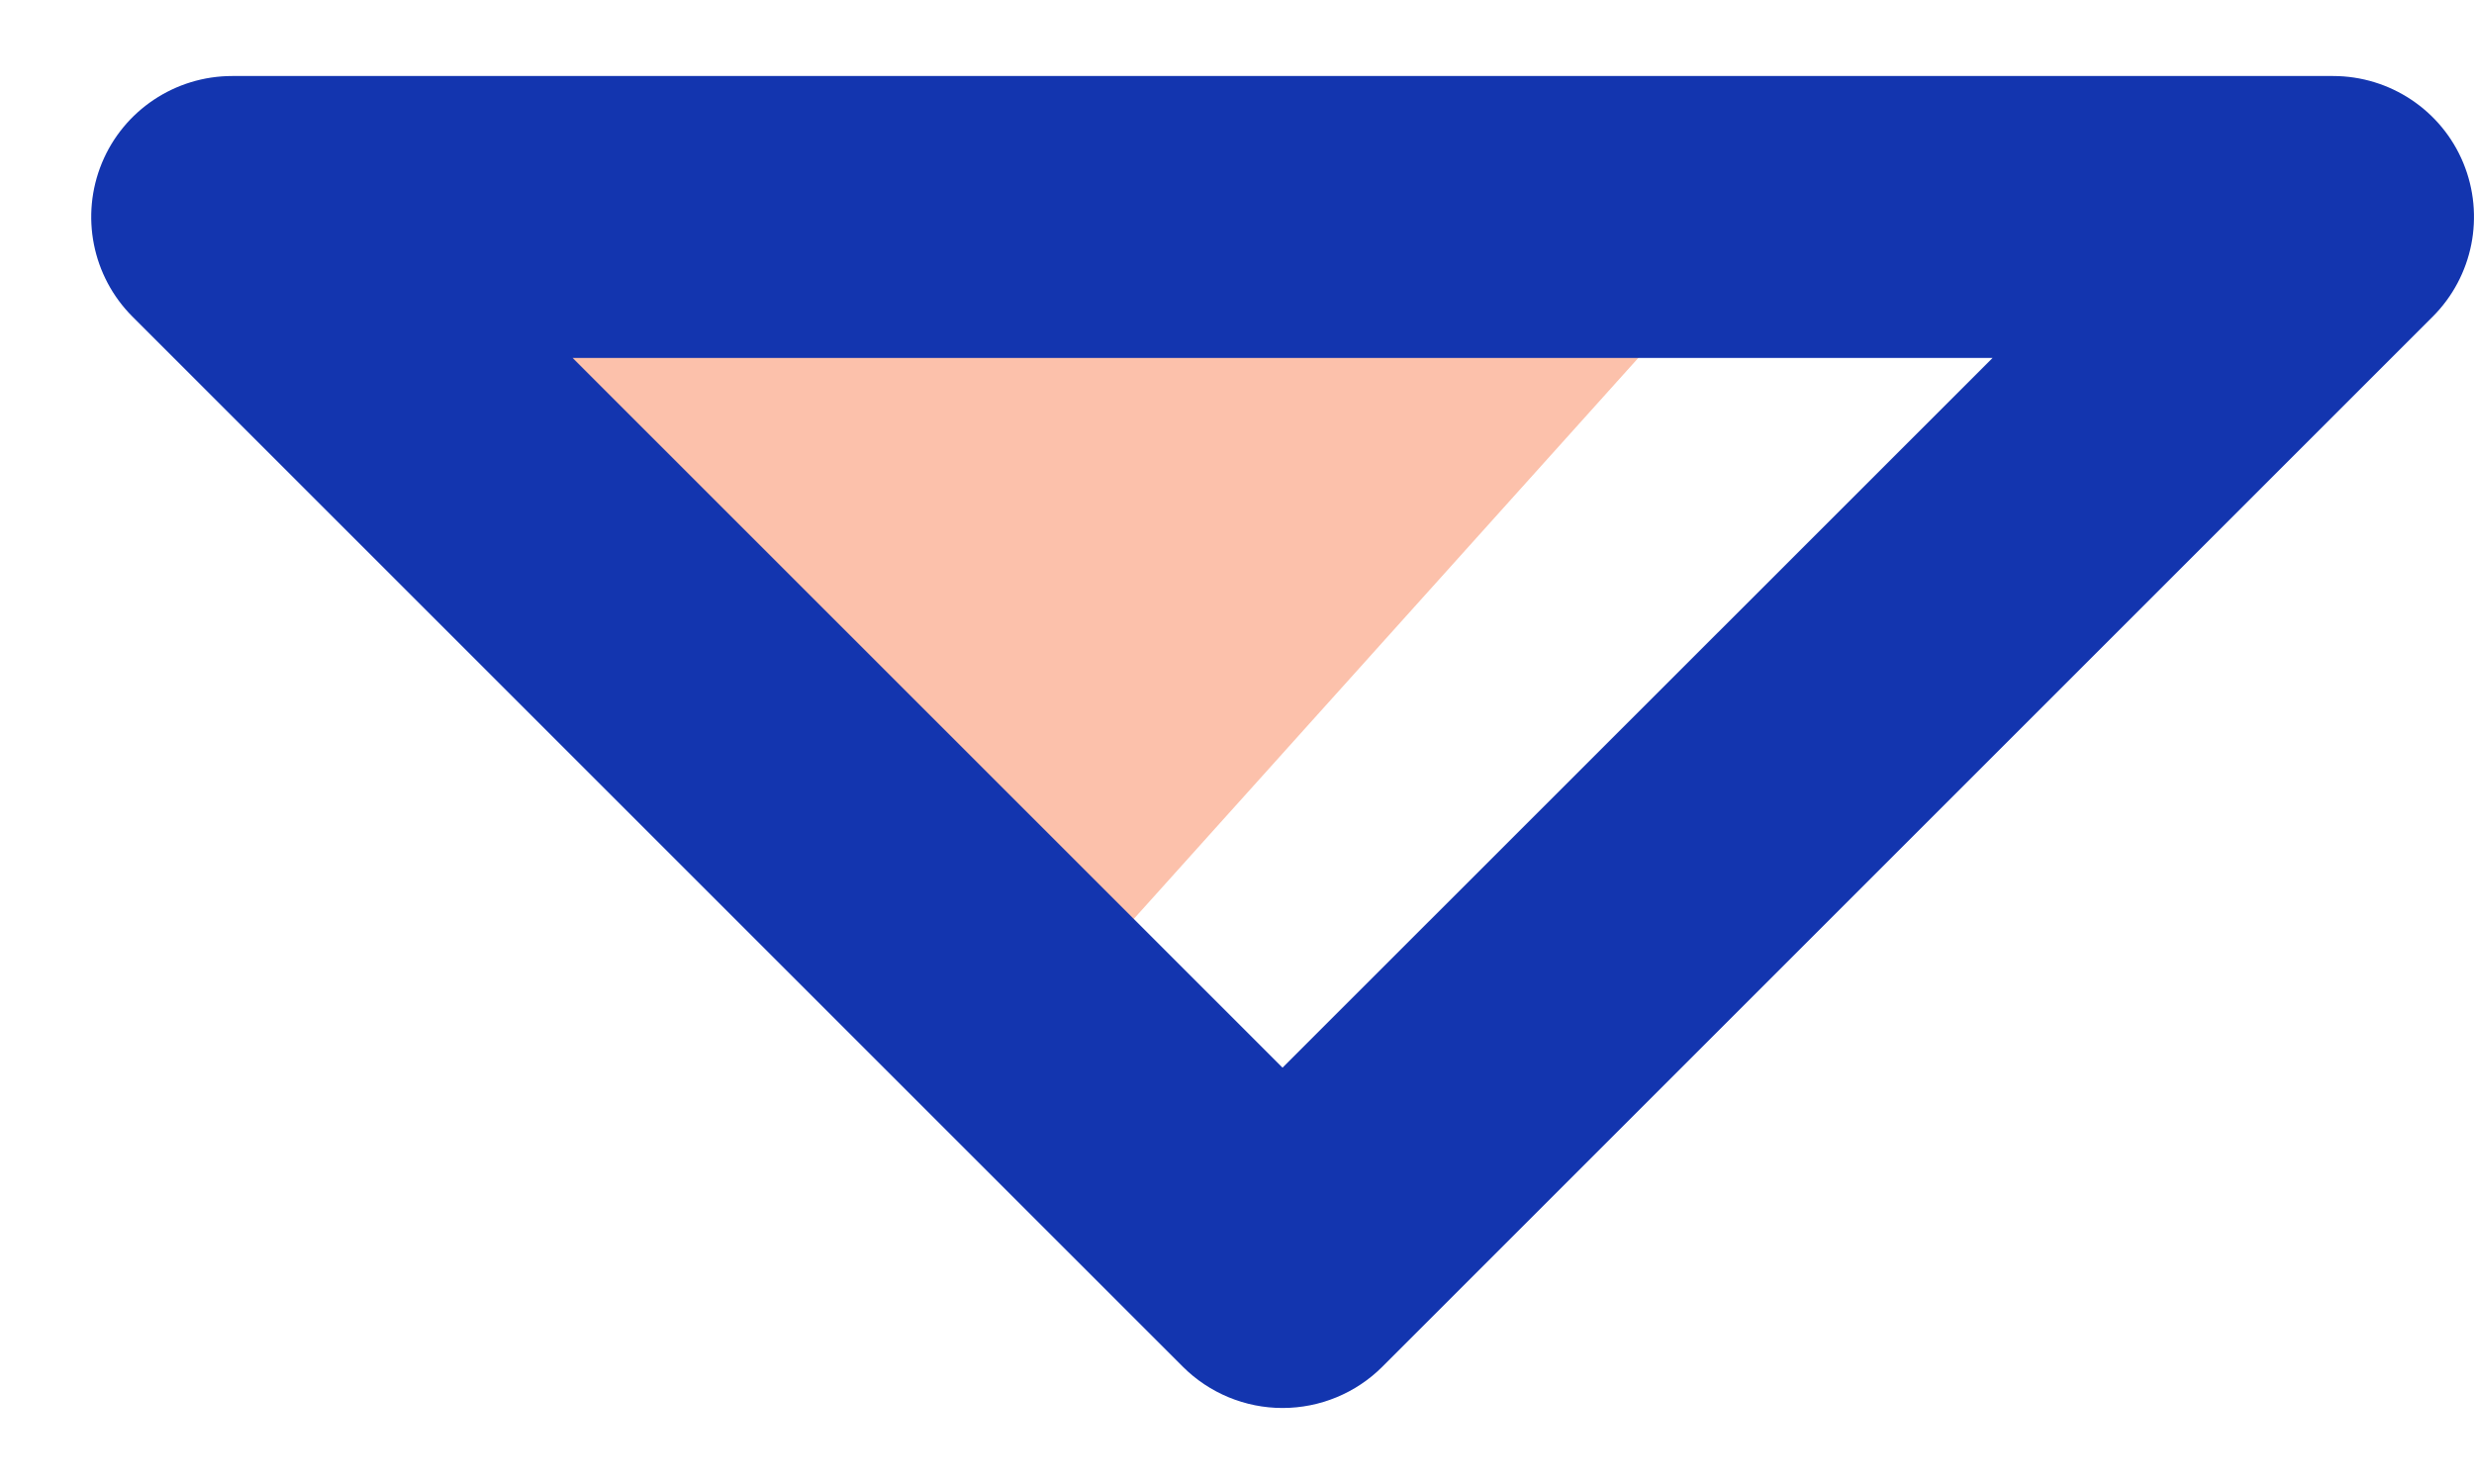 <svg width="15" height="9" viewBox="0 0 15 9" fill="none" xmlns="http://www.w3.org/2000/svg">
<g id="Caret">
<path id="Vector_2" d="M6.386 6.116L1.408 1.316L10.698 1.32L6.386 6.116Z" fill="#F9662D" fill-opacity="0.4"/>
<path id="Vector_3 (Stroke)" fill-rule="evenodd" clip-rule="evenodd" d="M14.935 0.988C15.067 1.308 14.994 1.676 14.75 1.92L8.381 8.289C8.221 8.449 8.003 8.539 7.776 8.539C7.55 8.539 7.332 8.449 7.172 8.289L0.803 1.92C0.559 1.676 0.486 1.308 0.618 0.988C0.75 0.669 1.062 0.461 1.408 0.461L14.145 0.461C14.491 0.461 14.803 0.669 14.935 0.988ZM12.081 2.171L3.472 2.171L7.776 6.475L12.081 2.171Z" fill="#1335AF"/>
</g>
</svg>
